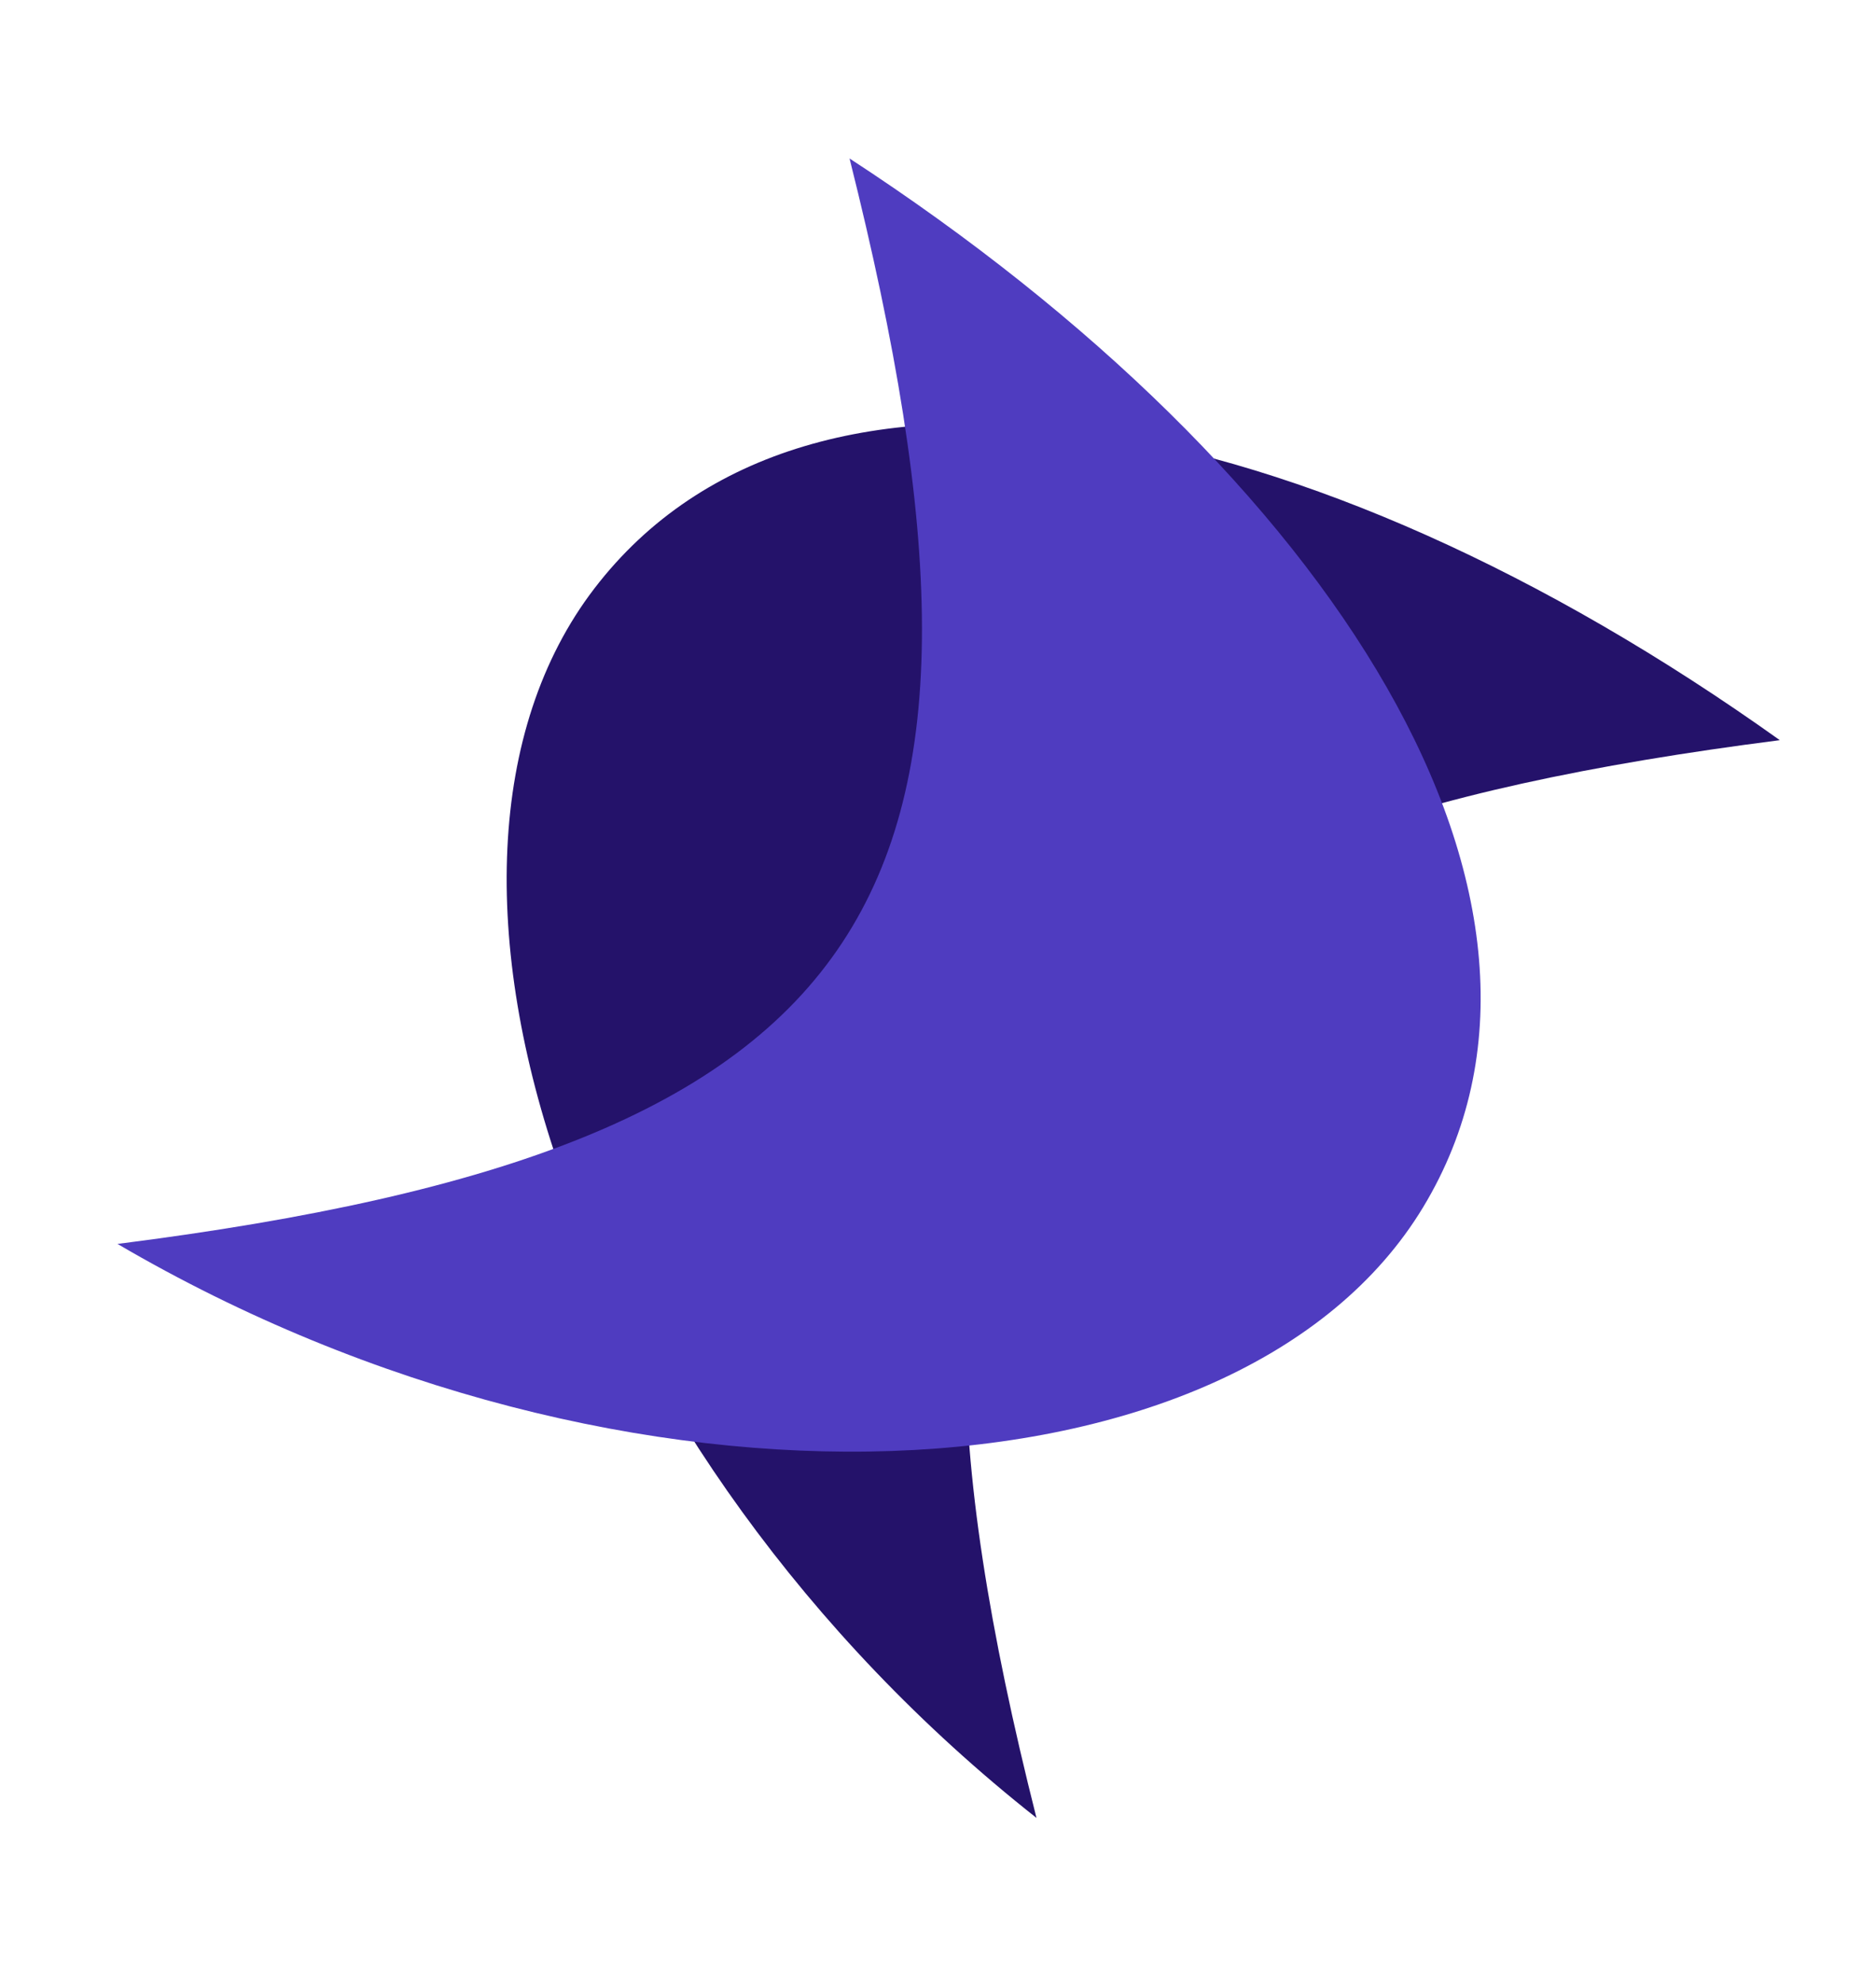 <svg width="53" height="56" viewBox="0 0 53 56" fill="none" xmlns="http://www.w3.org/2000/svg">
<path d="M29.282 51.347C23.912 30.095 28.84 23.657 50.282 20.906C36.999 11.425 22.887 8.667 16.791 16.623C10.695 24.578 16.224 41.053 29.282 51.347Z" fill="#24126A" style="mix-blend-mode:multiply"/>
<path d="M3.319 35.135C25.066 32.38 29.262 25.444 24.001 4.476C37.674 13.384 45.391 25.518 40.207 34.096C35.024 42.675 17.667 43.537 3.319 35.135Z" fill="#4F3CC0" style="mix-blend-mode:multiply"/>
</svg>
